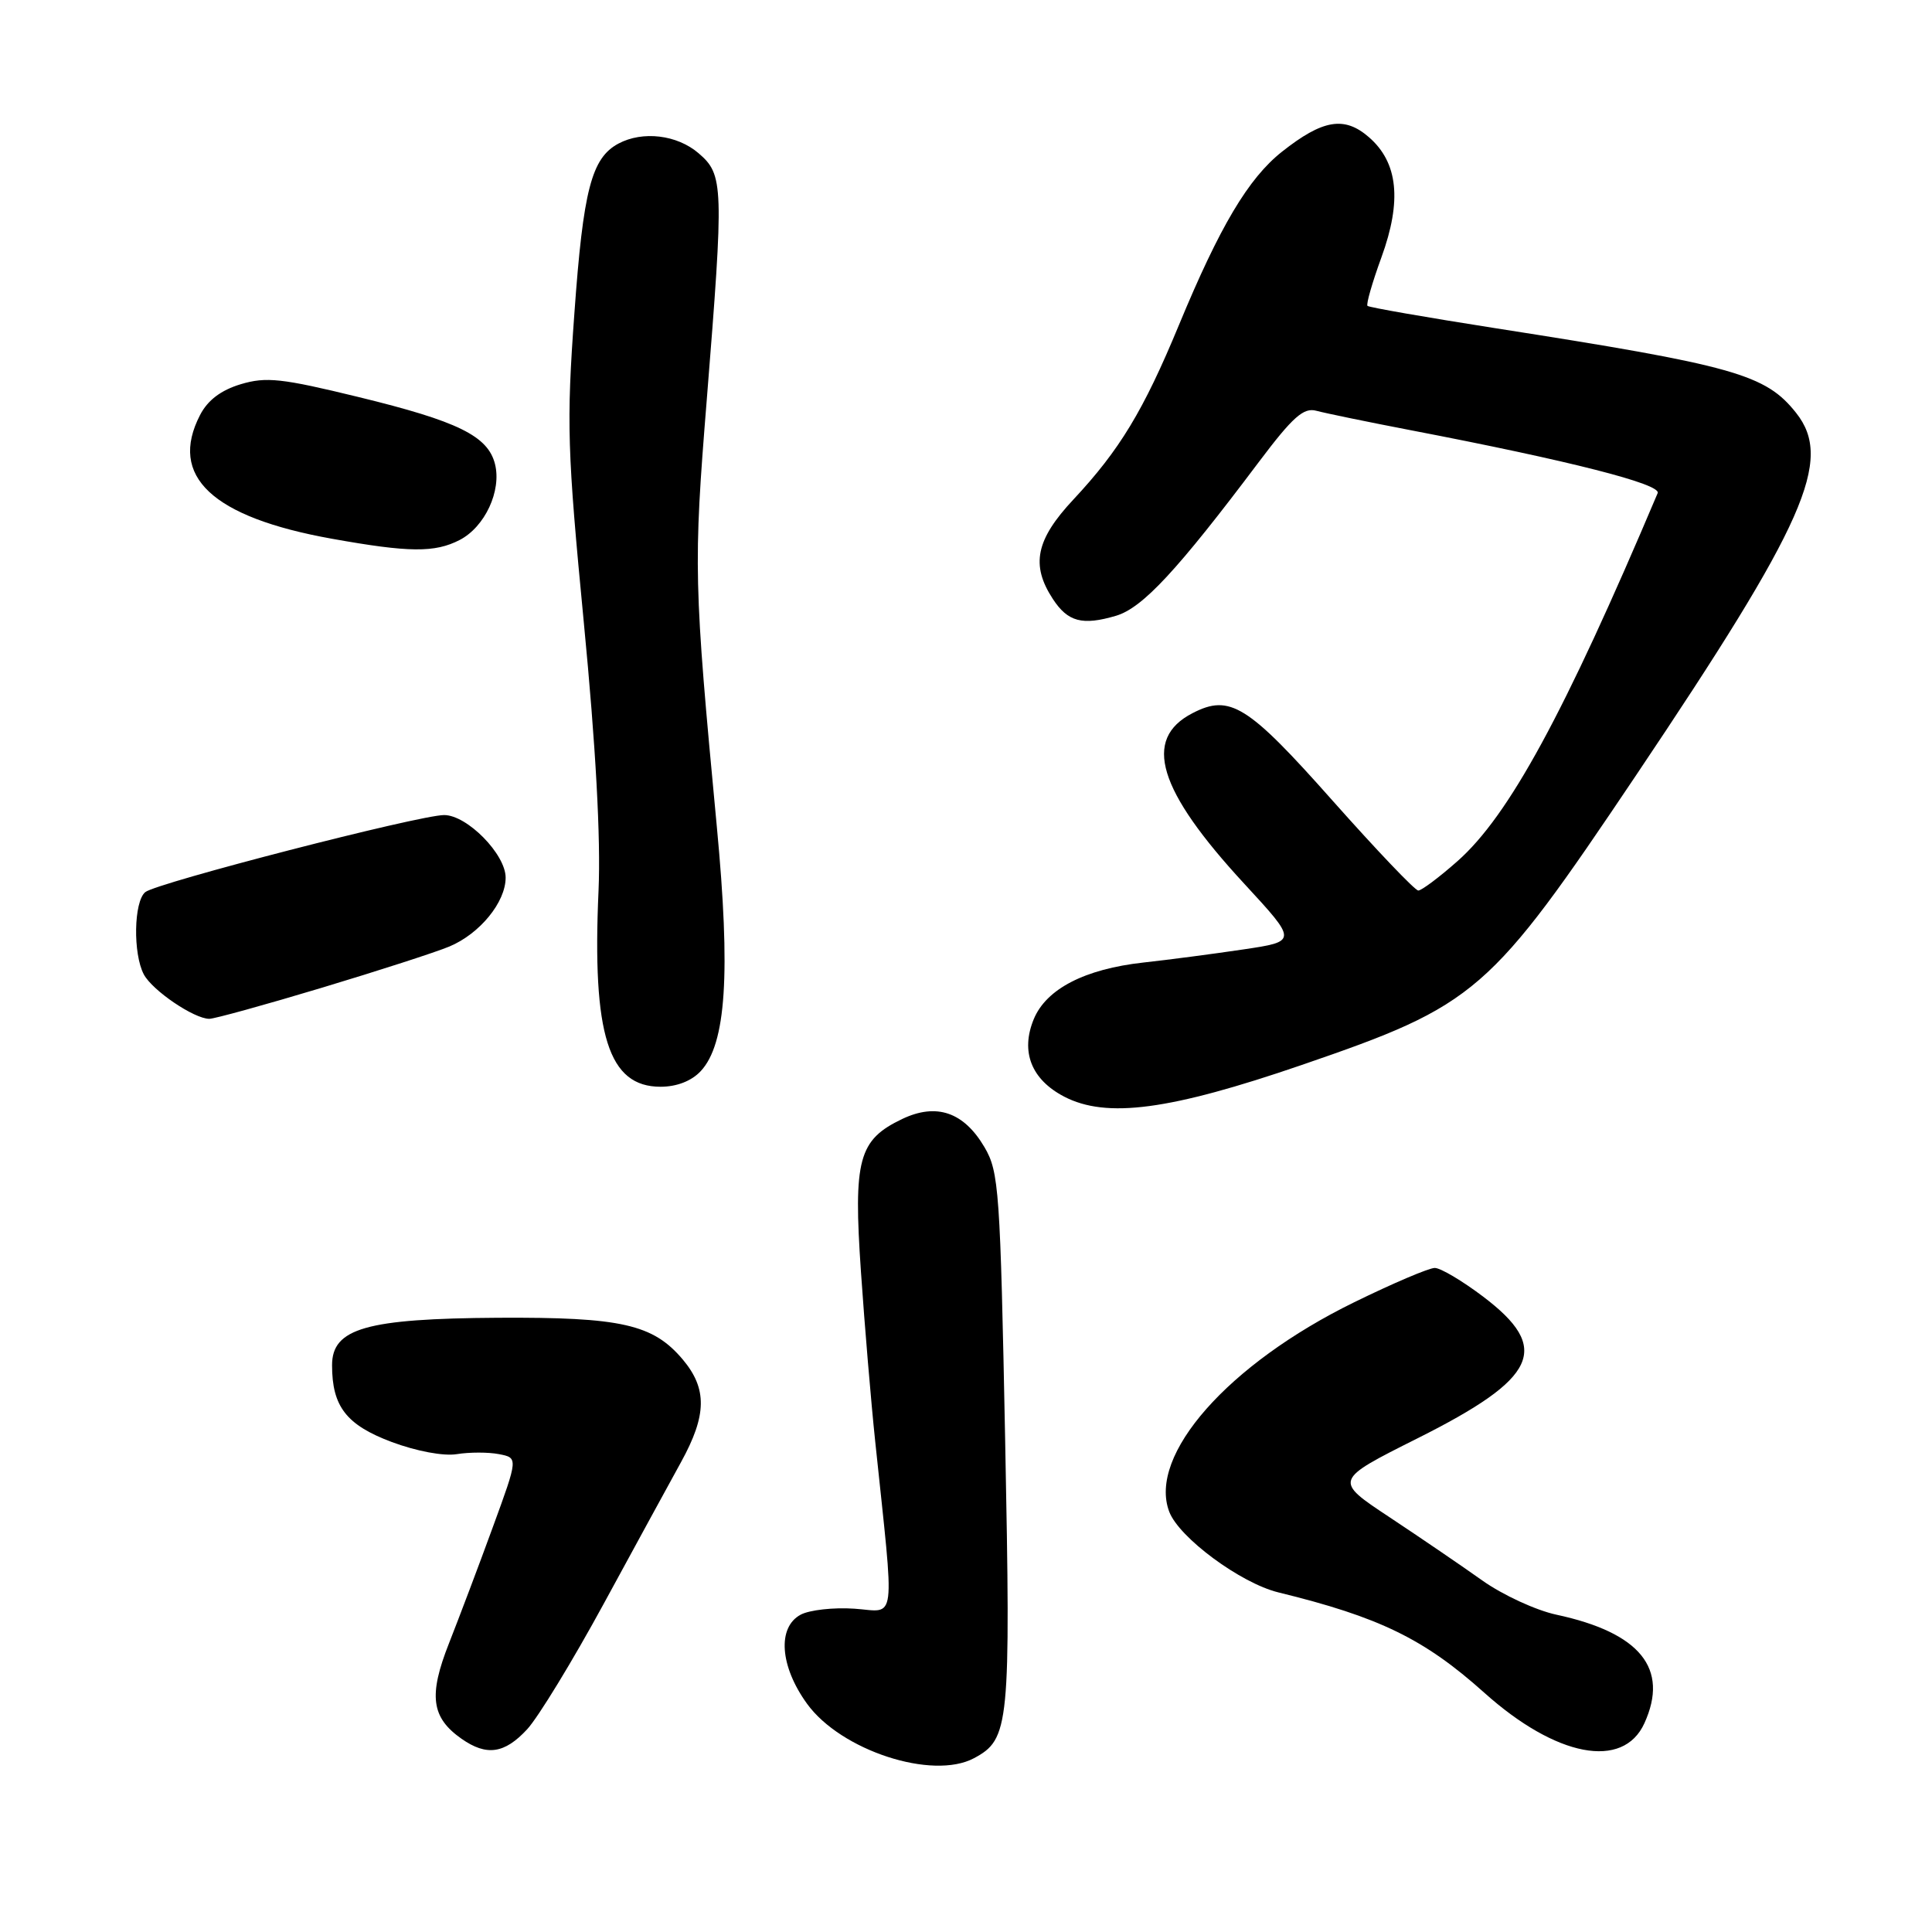 <?xml version="1.0" encoding="UTF-8" standalone="no"?>
<!DOCTYPE svg PUBLIC "-//W3C//DTD SVG 1.1//EN" "http://www.w3.org/Graphics/SVG/1.1/DTD/svg11.dtd" >
<svg xmlns="http://www.w3.org/2000/svg" xmlns:xlink="http://www.w3.org/1999/xlink" version="1.1" viewBox="0 0 256 256">
 <g >
 <path fill="currentColor"
d=" M 129.06 232.97 C 133.76 230.45 133.93 228.74 133.19 190.91 C 132.54 157.69 132.37 155.28 130.45 152.01 C 127.71 147.35 124.09 146.11 119.55 148.27 C 113.75 151.04 113.06 153.61 114.08 168.52 C 114.57 175.66 115.42 185.78 115.97 191.00 C 118.57 215.80 118.85 213.54 113.21 213.16 C 110.46 212.97 107.26 213.33 106.10 213.95 C 102.97 215.62 103.33 220.78 106.94 225.76 C 111.43 231.96 123.56 235.91 129.06 232.97 Z  M 217.89 228.34 C 221.19 221.09 217.34 216.34 206.21 213.95 C 203.52 213.37 199.11 211.34 196.41 209.42 C 193.71 207.50 188.18 203.73 184.12 201.04 C 176.73 196.15 176.73 196.15 187.84 190.58 C 203.78 182.59 205.59 178.66 196.50 171.79 C 193.75 169.71 190.88 168.01 190.12 168.01 C 189.36 168.00 184.55 170.05 179.43 172.56 C 162.74 180.73 152.08 192.81 154.93 200.31 C 156.23 203.75 164.40 209.78 169.39 211.00 C 182.77 214.27 188.71 217.16 196.66 224.28 C 206.19 232.83 215.07 234.53 217.89 228.34 Z  M 69.85 229.14 C 71.31 227.56 75.88 220.07 80.00 212.50 C 84.12 204.92 88.74 196.47 90.25 193.72 C 93.67 187.51 93.72 184.01 90.47 180.14 C 86.53 175.47 82.32 174.52 66.00 174.61 C 48.54 174.72 44.00 176.01 44.00 180.90 C 44.00 186.37 45.90 188.82 51.90 191.07 C 55.17 192.29 58.77 192.97 60.54 192.68 C 62.21 192.41 64.72 192.41 66.11 192.68 C 68.66 193.17 68.66 193.17 65.31 202.33 C 63.47 207.38 60.85 214.30 59.50 217.73 C 56.76 224.66 57.14 227.58 61.16 230.40 C 64.48 232.72 66.85 232.38 69.85 229.14 Z  M 172.50 141.11 C 195.67 133.15 197.34 131.69 216.80 102.71 C 239.26 69.26 242.93 60.96 238.01 54.73 C 233.96 49.60 229.85 48.44 198.03 43.47 C 188.97 42.05 181.40 40.73 181.20 40.53 C 181.00 40.33 181.83 37.43 183.05 34.09 C 185.78 26.59 185.25 21.53 181.39 18.18 C 178.14 15.35 175.27 15.83 169.86 20.11 C 165.41 23.64 161.63 29.99 156.21 43.08 C 151.51 54.43 148.35 59.64 142.23 66.19 C 137.25 71.51 136.56 74.87 139.51 79.37 C 141.50 82.41 143.42 82.91 147.89 81.59 C 151.40 80.54 155.97 75.63 166.83 61.18 C 171.31 55.23 172.74 53.97 174.42 54.43 C 175.57 54.74 181.22 55.91 187.00 57.02 C 207.98 61.05 220.16 64.15 219.65 65.34 C 207.25 94.65 199.93 108.10 193.11 114.12 C 190.69 116.26 188.36 118.00 187.93 118.00 C 187.50 118.00 182.40 112.65 176.60 106.12 C 165.32 93.40 162.97 91.93 158.01 94.50 C 151.36 97.93 153.42 104.71 164.89 117.12 C 171.92 124.74 171.92 124.74 164.71 125.81 C 160.75 126.40 154.80 127.18 151.51 127.54 C 143.75 128.40 138.64 131.03 136.98 135.04 C 135.20 139.35 136.65 143.04 141.01 145.31 C 146.63 148.23 155.01 147.11 172.50 141.11 Z  M 92.85 141.93 C 96.22 138.32 96.83 129.01 94.98 109.50 C 91.92 77.11 91.87 75.07 93.65 52.97 C 95.93 24.50 95.89 23.16 92.56 20.30 C 89.72 17.86 85.16 17.31 81.94 19.03 C 78.38 20.94 77.28 25.17 76.11 41.50 C 75.05 56.14 75.16 59.62 77.36 82.50 C 78.95 98.96 79.61 111.09 79.31 118.00 C 78.45 137.15 80.62 144.00 87.53 144.00 C 89.67 144.00 91.63 143.24 92.85 141.93 Z  M 42.62 130.89 C 50.13 128.63 57.75 126.17 59.54 125.42 C 63.58 123.73 67.00 119.54 67.00 116.29 C 67.00 113.19 61.89 108.00 58.85 108.00 C 55.56 108.00 20.75 116.98 19.25 118.21 C 17.72 119.47 17.61 126.39 19.06 129.12 C 20.21 131.26 25.71 134.99 27.73 135.00 C 28.41 135.00 35.11 133.15 42.62 130.89 Z  M 60.91 71.55 C 64.25 69.82 66.48 65.04 65.59 61.49 C 64.65 57.77 60.69 55.82 47.51 52.61 C 37.34 50.13 35.27 49.90 31.90 50.91 C 29.28 51.70 27.52 53.03 26.51 54.99 C 22.31 63.11 28.09 68.54 44.00 71.39 C 54.21 73.22 57.61 73.25 60.91 71.55 Z "/>
</g>
</svg>